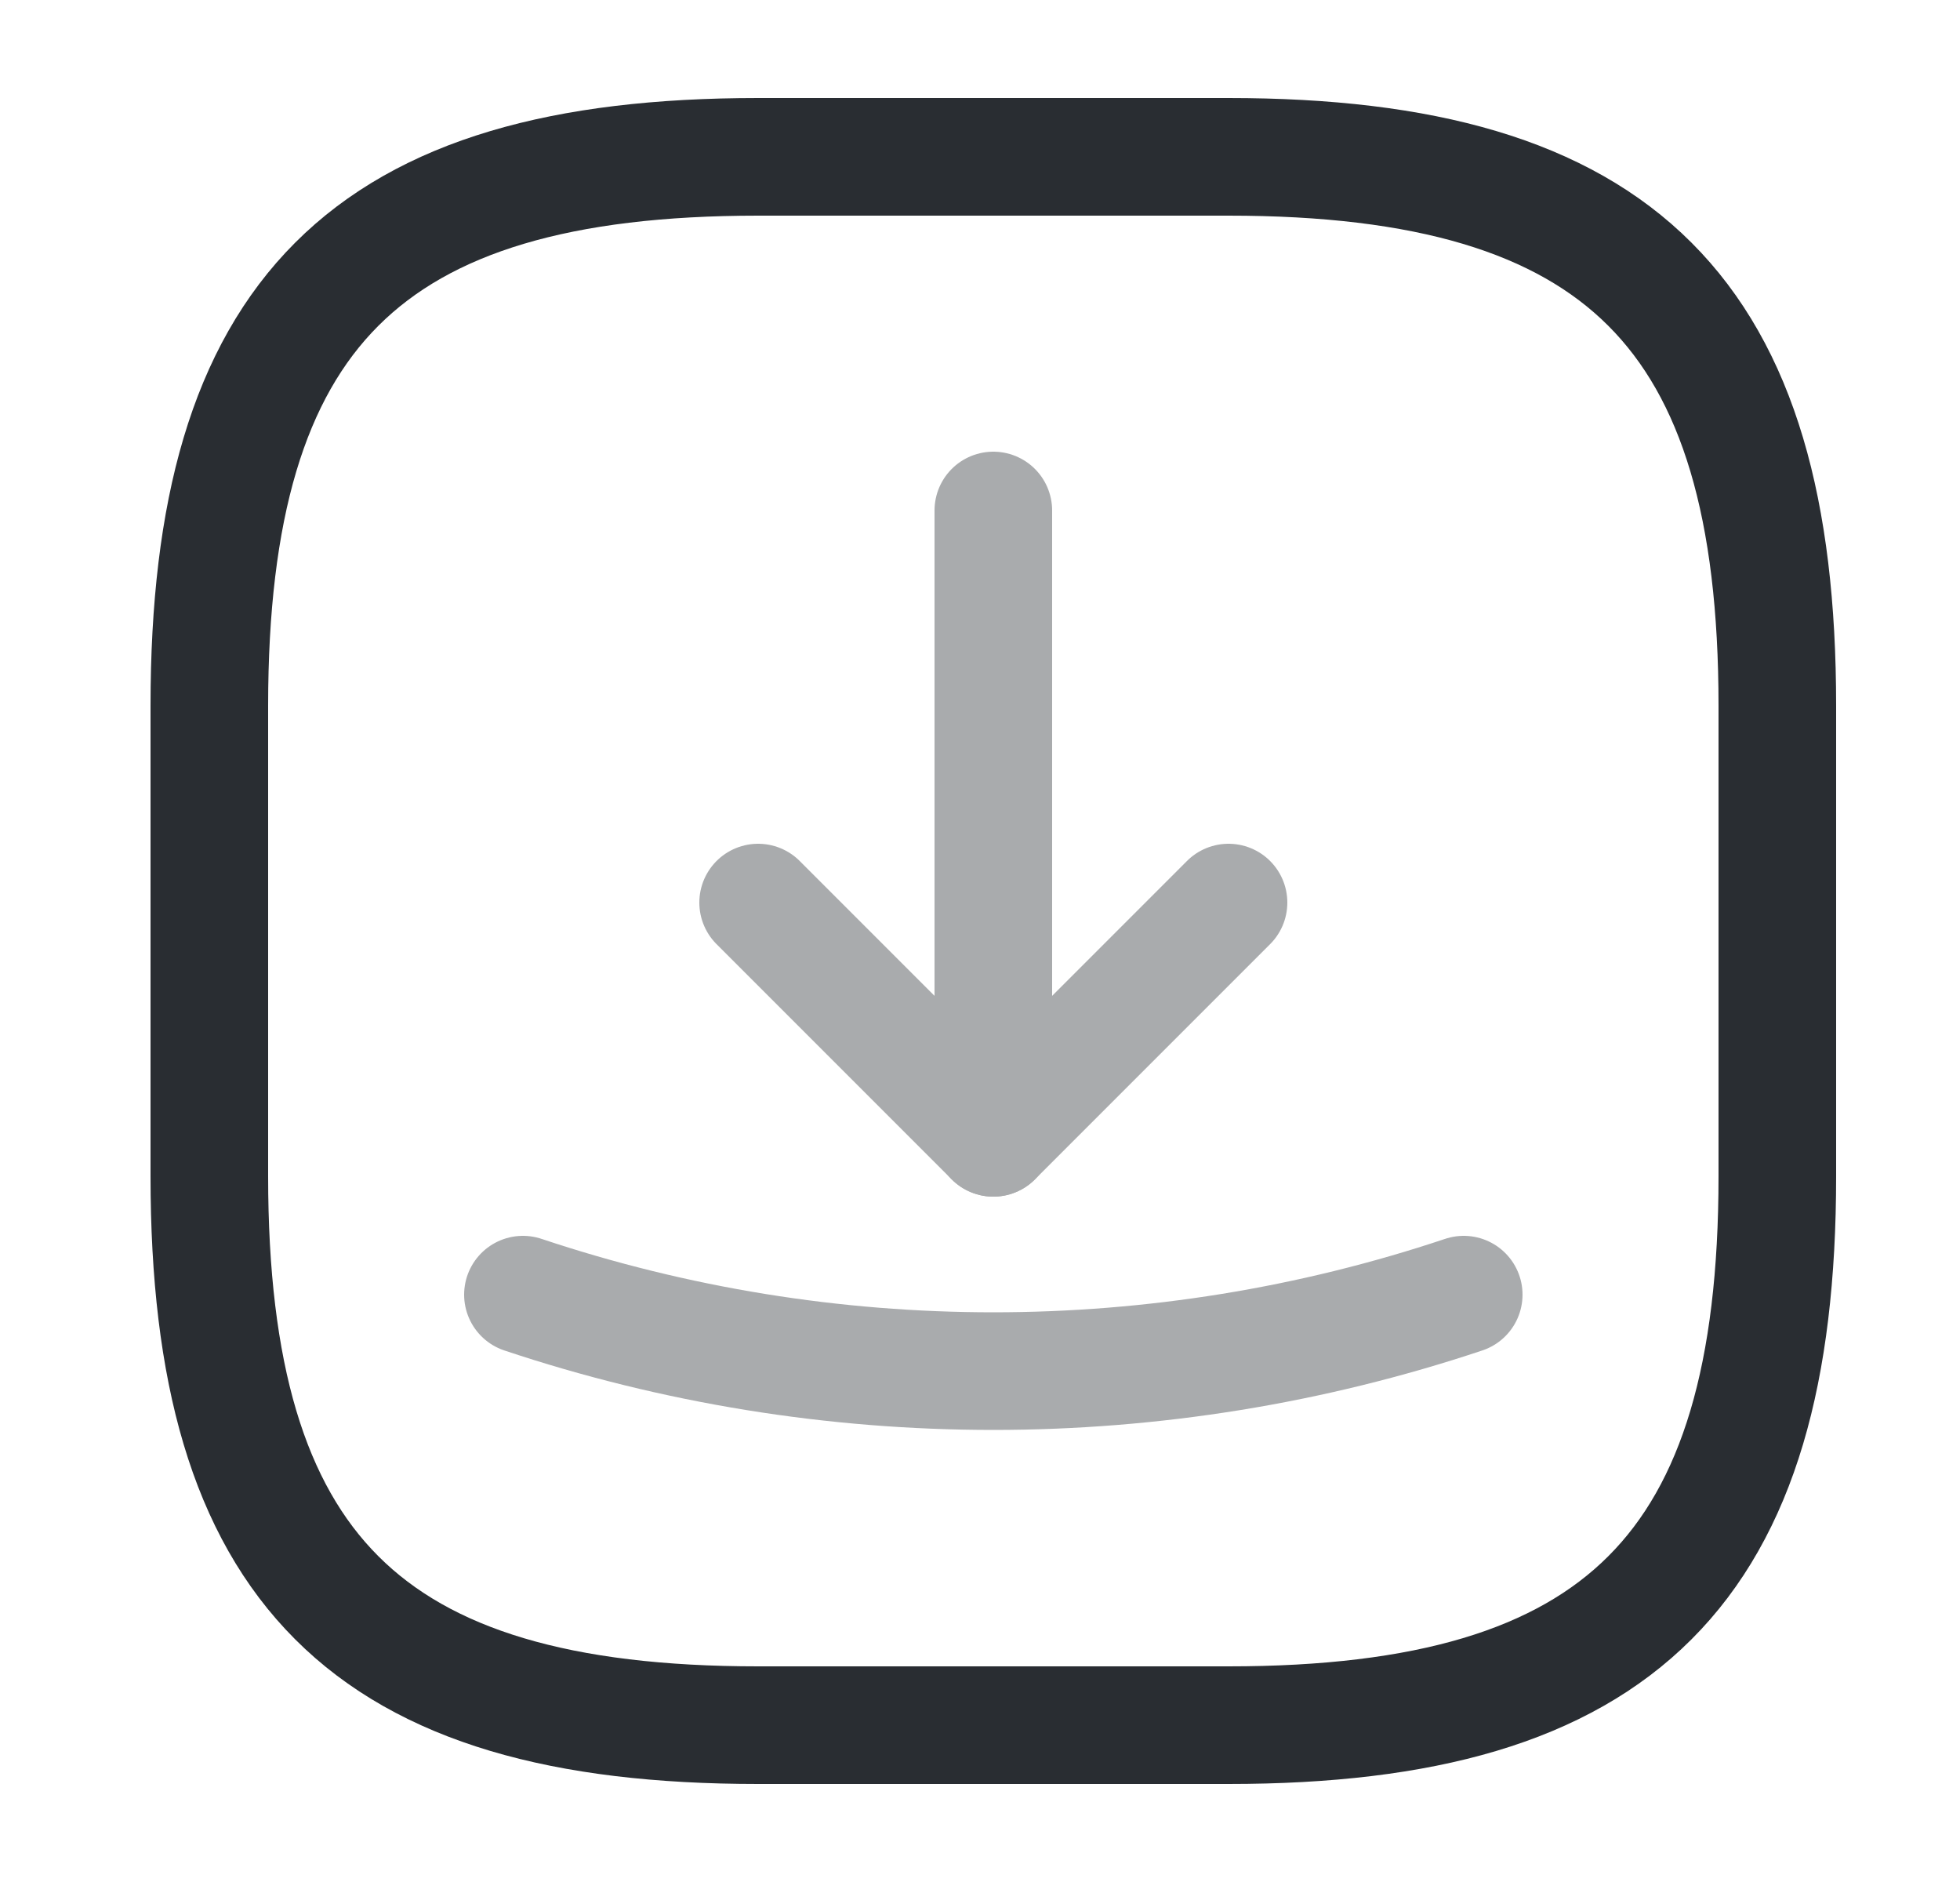 <svg width="25" height="24" viewBox="0 0 25 24" fill="none" xmlns="http://www.w3.org/2000/svg">
<path d="M9.67 22H15.67C20.67 22 22.67 20 22.67 15V9C22.67 4 20.67 2 15.67 2H9.67C4.67 2 2.67 4 2.67 9V15C2.67 20 4.67 22 9.67 22Z" stroke="#292D32" stroke-width="1.5" stroke-linecap="round" stroke-linejoin="round"/>
<g opacity="0.4">
<path d="M9.67 11.51L12.67 14.51L15.67 11.51" stroke="#292D32" stroke-width="1.5" stroke-linecap="round" stroke-linejoin="round"/>
<path d="M12.67 14.51V6.51" stroke="#292D32" stroke-width="1.5" stroke-linecap="round" stroke-linejoin="round"/>
<path d="M6.67 16.51C10.56 17.81 14.78 17.81 18.67 16.51" stroke="#292D32" stroke-width="1.5" stroke-linecap="round" stroke-linejoin="round"/>
</g>
</svg>
